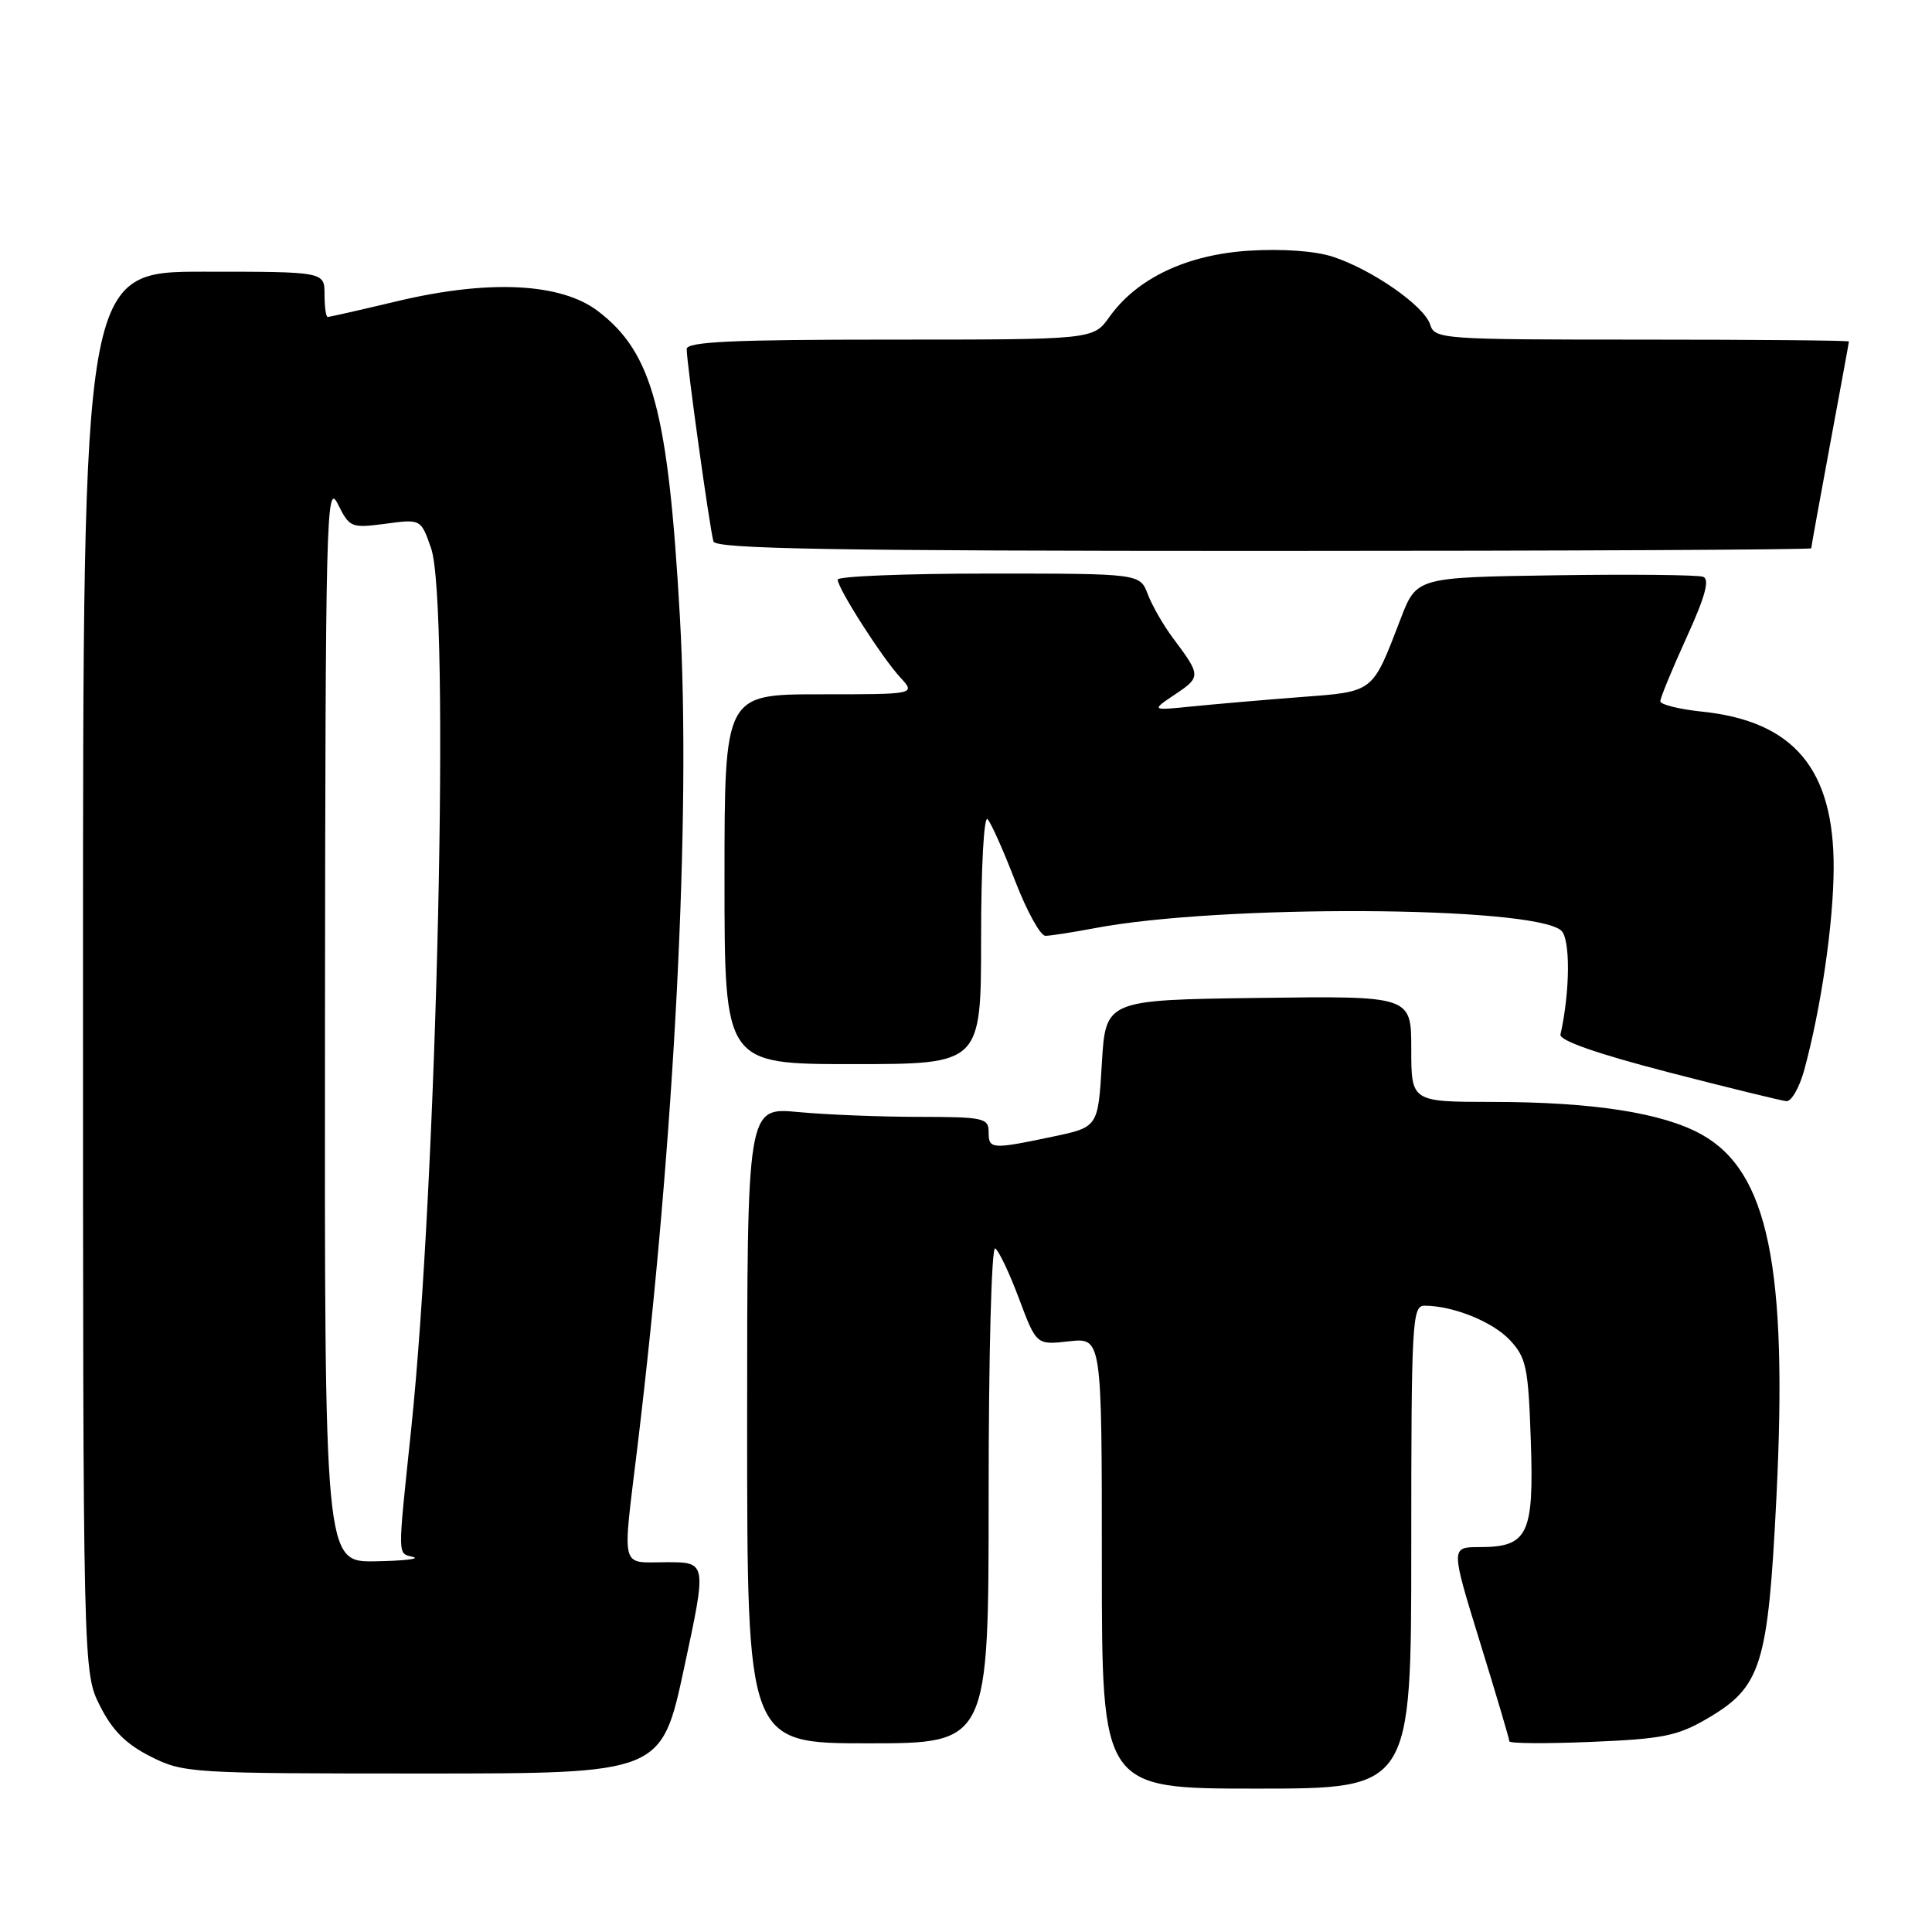 <?xml version="1.0" encoding="UTF-8" standalone="no"?>
<!DOCTYPE svg PUBLIC "-//W3C//DTD SVG 1.1//EN" "http://www.w3.org/Graphics/SVG/1.1/DTD/svg11.dtd" >
<svg xmlns="http://www.w3.org/2000/svg" xmlns:xlink="http://www.w3.org/1999/xlink" version="1.1" viewBox="0 0 256 256">
 <g >
 <path fill="currentColor"
d=" M 187.00 205.00 C 187.00 175.19 187.12 173.00 188.75 173.01 C 192.54 173.02 197.77 175.12 200.06 177.56 C 202.24 179.89 202.51 181.17 202.84 190.89 C 203.27 203.34 202.47 205.00 196.04 205.00 C 192.22 205.00 192.22 205.00 196.11 217.61 C 198.25 224.54 200.00 230.45 200.00 230.74 C 200.00 231.02 204.88 231.06 210.85 230.81 C 220.32 230.42 222.28 230.02 226.22 227.72 C 233.39 223.52 234.27 220.71 235.38 198.50 C 236.91 167.87 234.30 155.22 225.44 150.31 C 220.28 147.45 211.05 146.02 197.75 146.01 C 187.00 146.00 187.00 146.00 187.00 138.98 C 187.00 131.96 187.00 131.96 166.75 132.23 C 146.50 132.50 146.50 132.50 146.00 140.92 C 145.50 149.35 145.50 149.35 139.50 150.61 C 131.37 152.32 131.00 152.29 131.00 150.00 C 131.00 148.14 130.33 148.00 121.75 147.99 C 116.66 147.99 109.46 147.70 105.75 147.35 C 99.00 146.71 99.00 146.71 99.00 188.86 C 99.00 231.00 99.00 231.00 115.00 231.00 C 131.00 231.00 131.00 231.00 131.00 197.94 C 131.00 179.45 131.38 165.12 131.87 165.42 C 132.35 165.72 133.77 168.72 135.03 172.09 C 137.33 178.22 137.33 178.22 141.66 177.73 C 146.00 177.25 146.00 177.25 146.00 207.12 C 146.00 237.00 146.00 237.00 166.50 237.00 C 187.00 237.00 187.00 237.00 187.00 205.00 Z  M 90.65 221.00 C 93.66 207.00 93.66 207.00 88.33 207.00 C 82.10 207.00 82.45 208.38 84.47 191.66 C 89.39 150.88 91.58 108.04 90.09 81.75 C 88.54 54.46 86.48 46.76 79.24 41.23 C 74.33 37.49 64.85 37.01 52.67 39.90 C 47.81 41.06 43.65 42.00 43.42 42.00 C 43.19 42.00 43.00 40.65 43.00 39.00 C 43.00 36.00 43.00 36.00 27.00 36.00 C 11.00 36.00 11.00 36.00 11.00 128.79 C 11.00 221.58 11.00 221.58 13.25 226.04 C 14.89 229.30 16.70 231.11 19.96 232.75 C 24.31 234.94 25.24 235.00 56.04 235.00 C 87.65 235.00 87.65 235.00 90.65 221.00 Z  M 239.08 141.75 C 241.31 133.53 242.93 122.42 242.97 115.07 C 243.03 101.90 237.68 95.54 225.48 94.29 C 222.47 93.97 220.00 93.36 220.00 92.92 C 220.00 92.47 221.56 88.69 223.46 84.51 C 225.95 79.07 226.57 76.77 225.68 76.43 C 225.00 76.17 216.17 76.08 206.07 76.23 C 187.70 76.50 187.70 76.50 185.59 82.00 C 181.79 91.89 182.14 91.62 172.30 92.37 C 167.46 92.74 161.03 93.30 158.00 93.60 C 152.50 94.16 152.50 94.16 155.75 91.98 C 159.15 89.70 159.14 89.50 155.39 84.50 C 154.15 82.84 152.67 80.26 152.09 78.75 C 151.05 76.00 151.05 76.00 131.02 76.00 C 120.01 76.00 111.00 76.36 111.00 76.80 C 111.00 77.97 116.84 87.10 119.28 89.75 C 121.35 92.00 121.35 92.00 108.67 92.00 C 96.00 92.00 96.00 92.00 96.00 116.50 C 96.00 141.00 96.00 141.00 113.00 141.00 C 130.00 141.00 130.00 141.00 130.00 124.30 C 130.00 114.86 130.38 108.01 130.86 108.55 C 131.34 109.07 132.98 112.76 134.52 116.75 C 136.06 120.74 137.86 124.00 138.52 124.00 C 139.18 124.00 142.14 123.54 145.08 122.98 C 161.71 119.83 202.92 120.03 206.84 123.28 C 208.10 124.32 208.06 131.32 206.77 137.08 C 206.60 137.87 211.60 139.62 221.00 142.06 C 228.97 144.12 236.05 145.85 236.71 145.91 C 237.38 145.96 238.44 144.09 239.08 141.75 Z  M 240.00 72.65 C 240.00 72.46 241.12 66.28 242.49 58.90 C 243.86 51.53 244.99 45.39 244.99 45.25 C 245.00 45.11 232.66 45.00 217.57 45.00 C 191.02 45.00 190.11 44.94 189.50 43.00 C 188.72 40.53 181.81 35.72 176.61 34.02 C 174.24 33.25 169.89 32.94 165.47 33.22 C 157.23 33.75 150.64 36.88 147.00 42.00 C 144.86 45.00 144.86 45.00 117.93 45.00 C 97.06 45.00 91.00 45.28 90.99 46.25 C 90.98 48.06 94.07 70.27 94.54 71.75 C 94.85 72.73 110.32 73.00 167.47 73.00 C 207.36 73.00 240.00 72.84 240.00 72.65 Z  M 43.06 135.25 C 43.12 68.37 43.24 63.72 44.75 66.76 C 46.32 69.91 46.52 70.00 51.07 69.40 C 55.77 68.77 55.77 68.77 57.12 72.64 C 59.66 79.93 57.93 156.53 54.47 189.50 C 52.66 206.76 52.65 205.76 54.75 206.31 C 55.71 206.56 53.46 206.82 49.75 206.88 C 43.00 207.00 43.00 207.00 43.06 135.25 Z "/>
</g>
</svg>